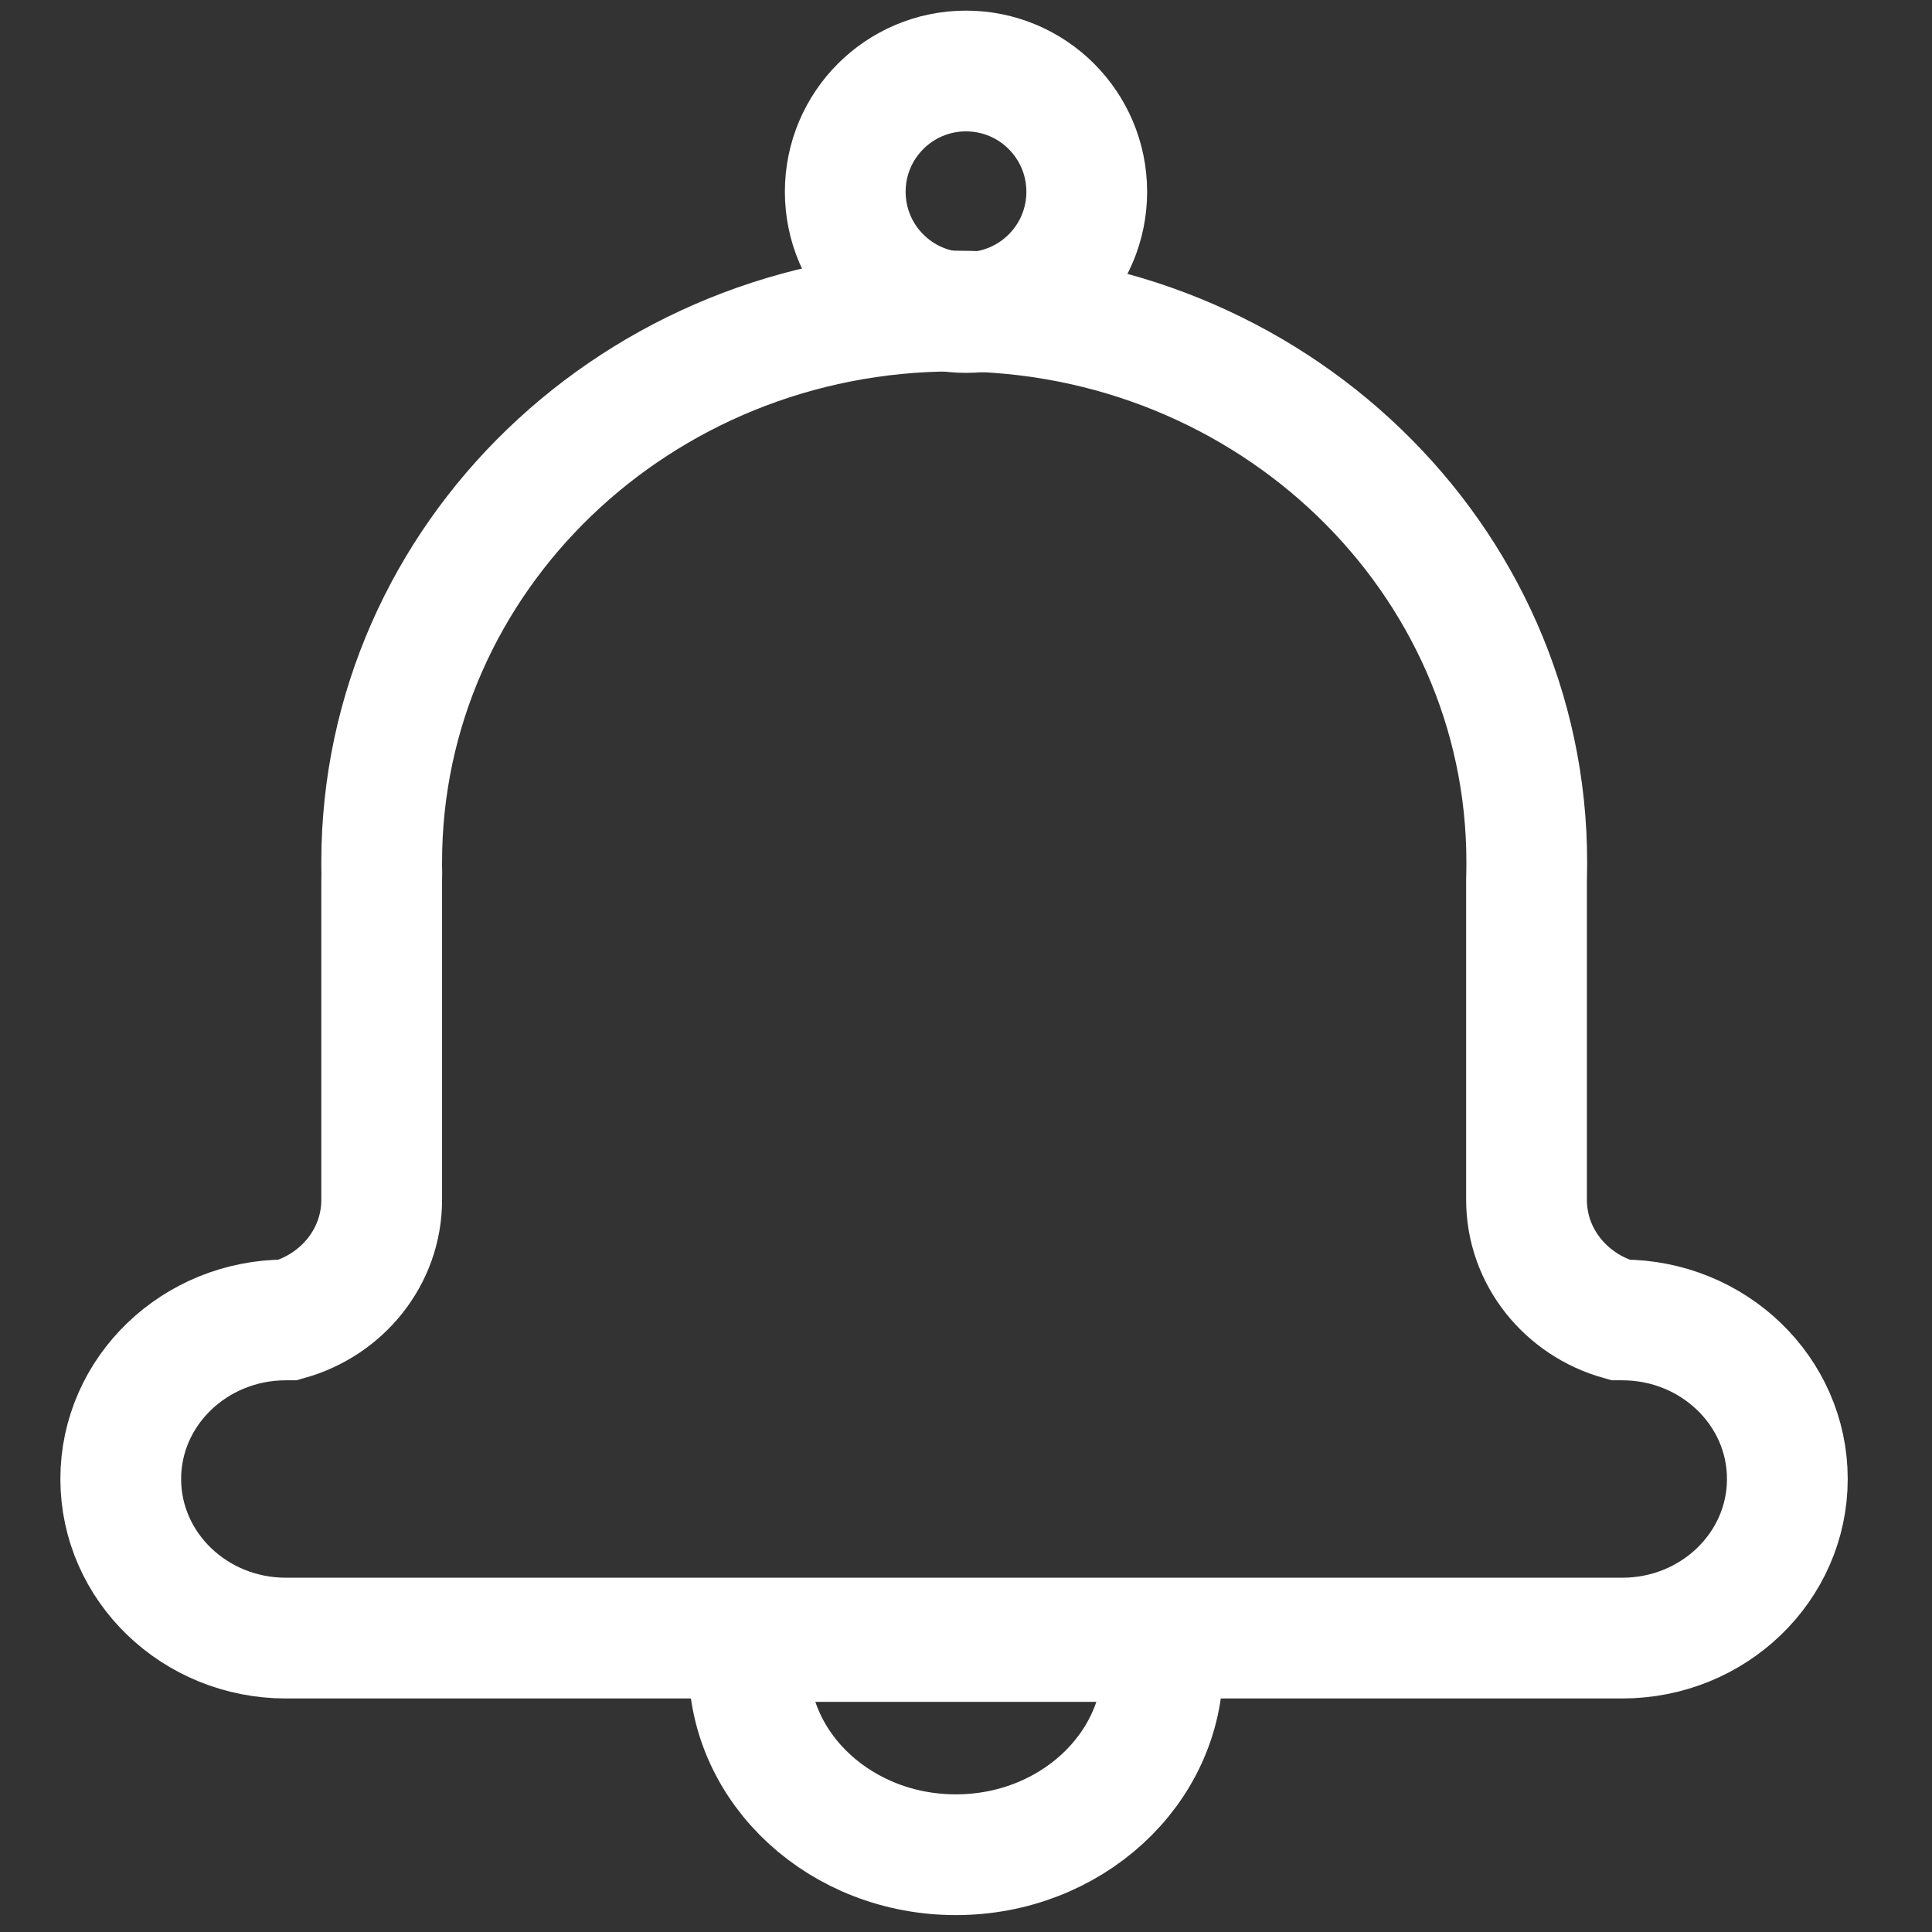 <?xml version="1.0" encoding="UTF-8"?>
<svg width="16px" height="16px" viewBox="0 0 16 16" version="1.1" xmlns="http://www.w3.org/2000/svg" xmlns:xlink="http://www.w3.org/1999/xlink">
    <rect x="0" y="0" width="16" height="16" fill="#333333" stroke="none"/>
    <!-- Generator: sketchtool 52.6 (67491) - http://www.bohemiancoding.com/sketch -->
    <title>EEF5921A-7C15-468E-A227-BC786276595D</title>
    <desc>Created with sketchtool.</desc>
    <g id="Maquetas" stroke="none" stroke-width="1" fill="none" fill-rule="evenodd">
        <g id="Desktop" transform="translate(-1193, -34)" stroke="#FFFFFF">
            <g id="TOP" transform="translate(165, 20)">
                <g id="Bell" transform="translate(1029, 14)">
                    <g id="bell">
                        <g>
                            <path d="M5.215,13.594 C5.207,13.657 5.202,13.721 5.202,13.787 C5.202,14.656 5.969,15.36 6.916,15.36 C7.862,15.36 8.63,14.656 8.63,13.787 C8.63,13.721 8.625,13.657 8.616,13.594 L5.215,13.594 Z" id="Fill-1"></path>
                            <path d="M12.434,10.931 L12.416,10.931 C11.969,10.806 11.642,10.408 11.642,9.937 L11.642,7.296 C11.642,7.294 11.642,7.291 11.642,7.288 C11.643,7.239 11.644,7.19 11.644,7.14 C11.644,4.619 9.521,2.576 6.903,2.576 C4.284,2.576 2.161,4.619 2.161,7.14 C2.161,7.171 2.161,7.202 2.162,7.233 C2.162,7.254 2.161,7.275 2.161,7.296 L2.161,9.937 C2.161,10.408 1.834,10.806 1.386,10.931 L1.368,10.931 C0.613,10.931 0,11.521 0,12.248 C0,12.976 0.613,13.566 1.368,13.566 L12.434,13.566 C13.19,13.566 13.802,12.976 13.802,12.248 C13.802,11.521 13.19,10.931 12.434,10.931" id="Fill-4"></path>
                            <ellipse id="Oval" cx="7" cy="1.588" rx="1" ry="1"></ellipse>
                        </g>
                    </g>
                </g>
            </g>
        </g>
    </g>
</svg>
